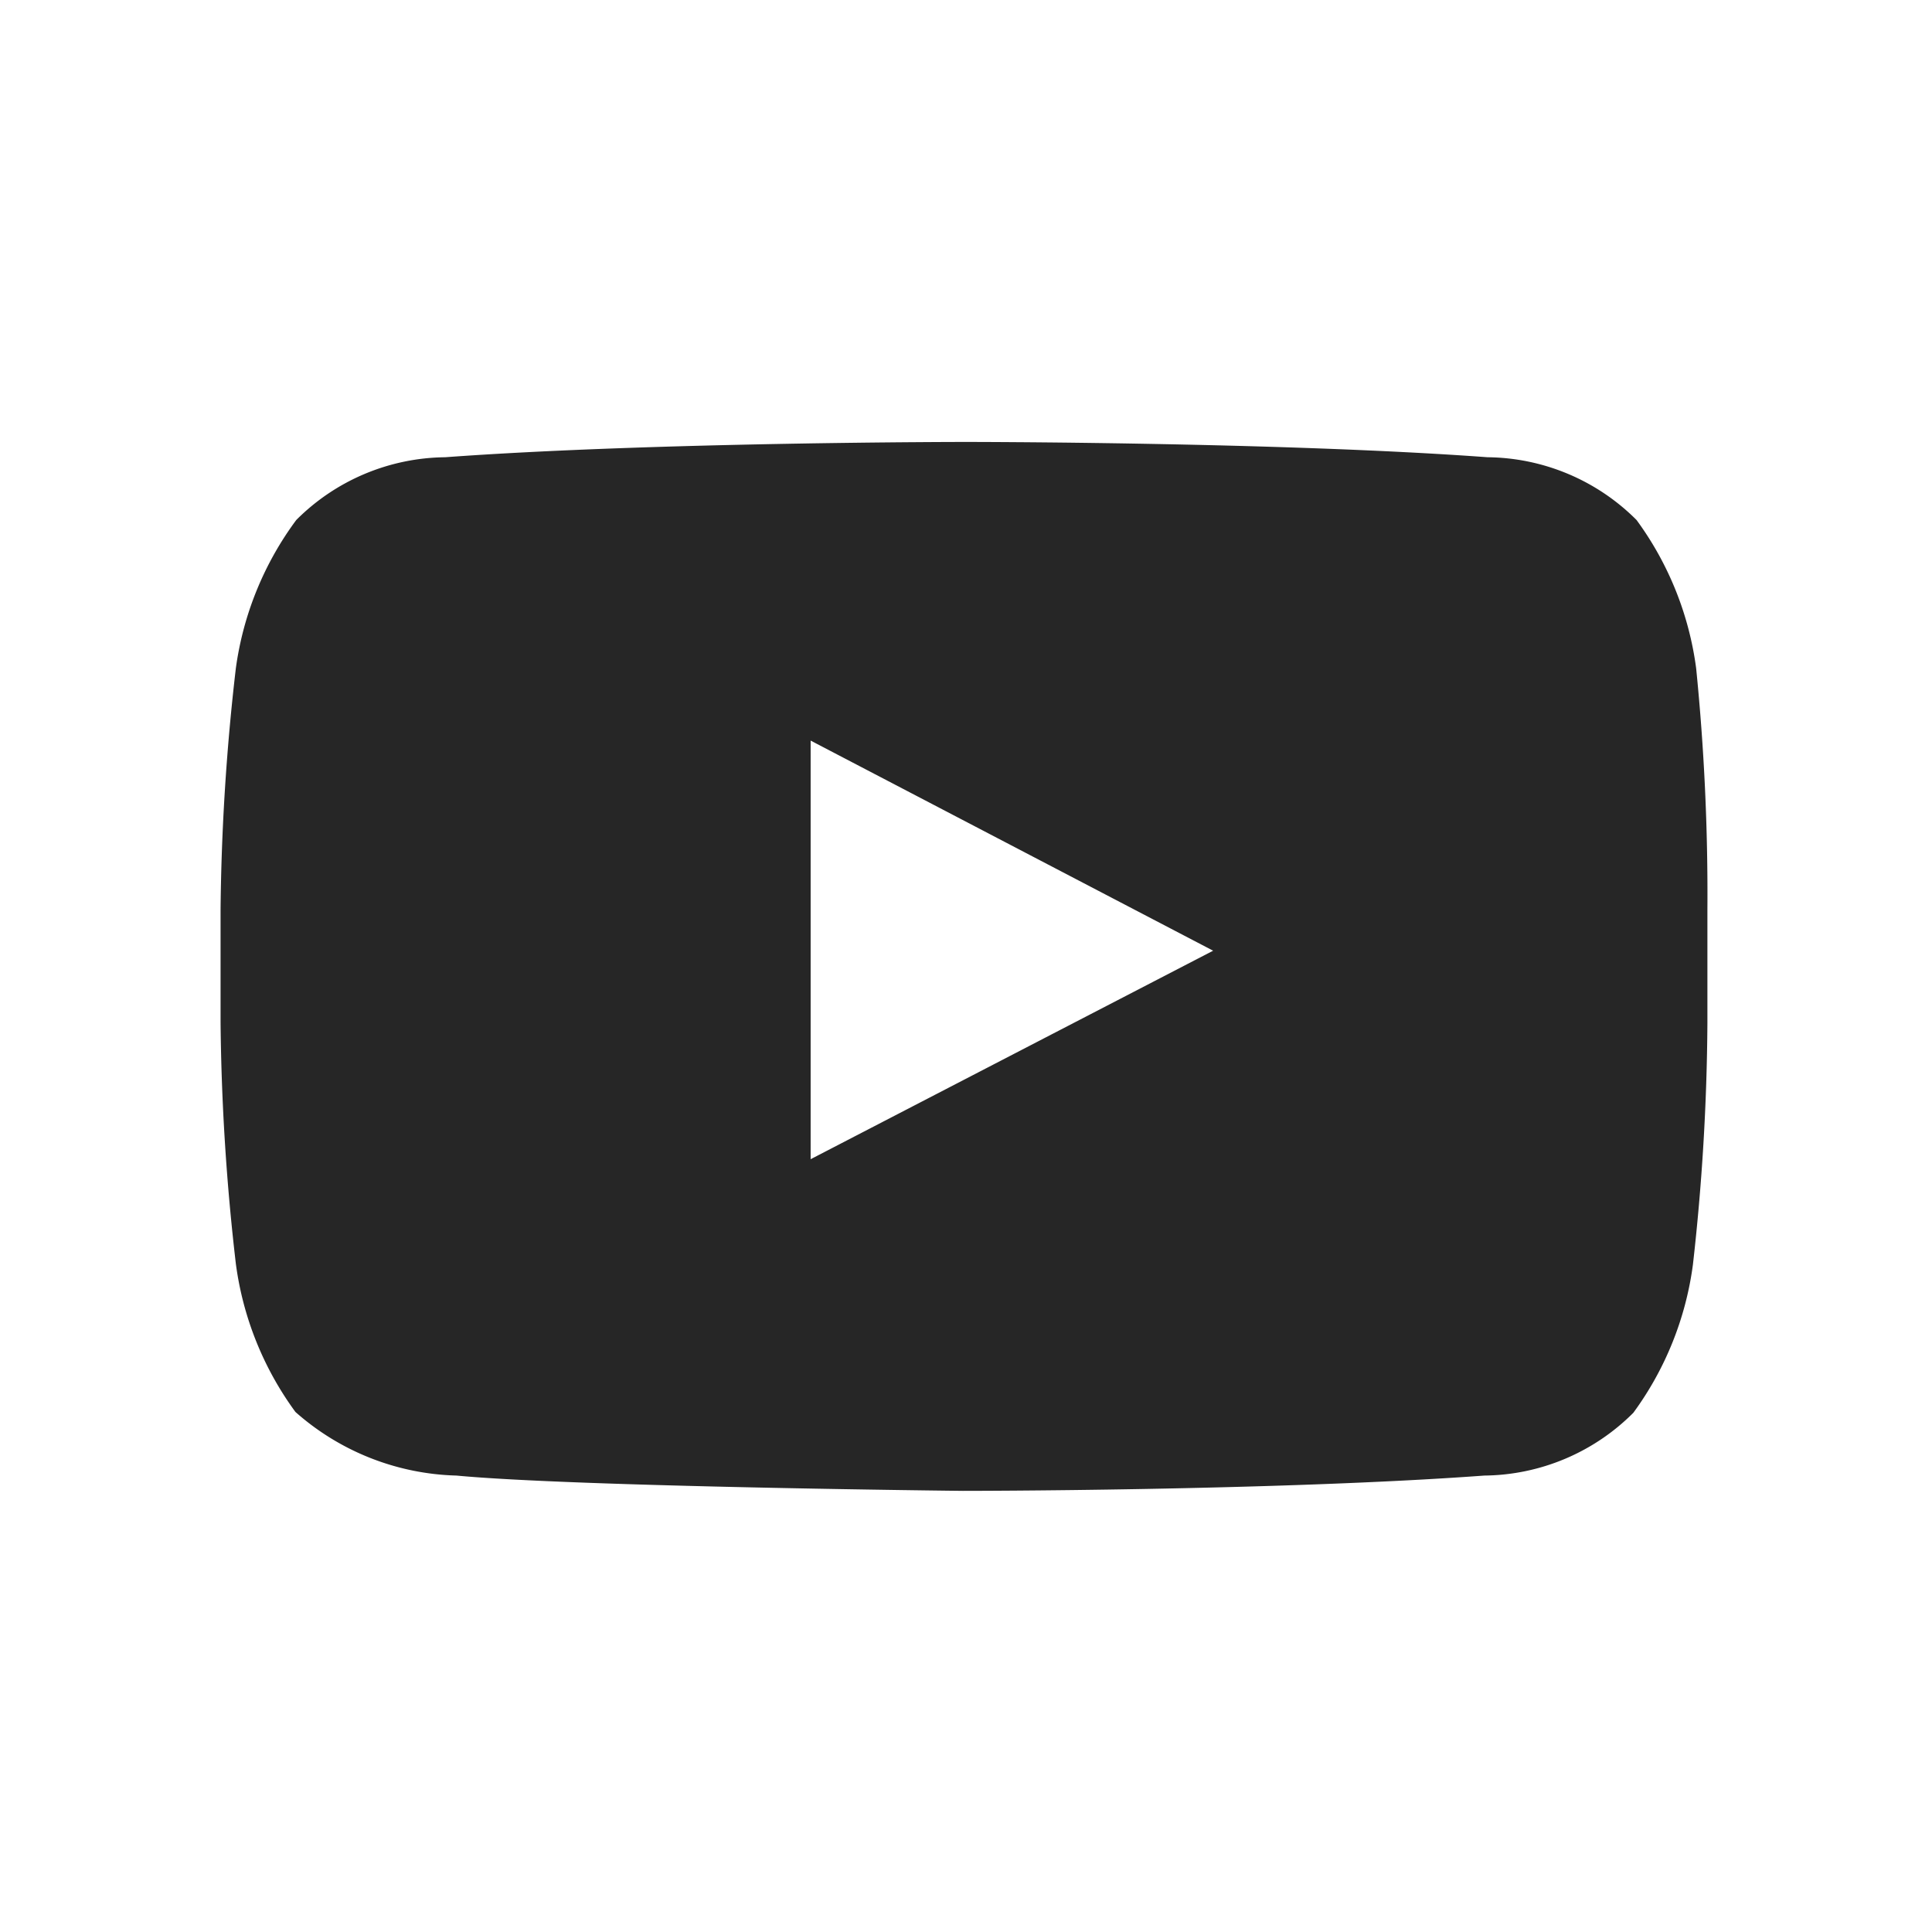 <svg id="a54d5715-7331-4b91-8d8b-411244ecca9e" data-name="social-logotypes" xmlns="http://www.w3.org/2000/svg" viewBox="0 0 24 24"><title>youtube-logo-monochrome</title><rect width="24" height="24" fill="none"/><g id="32fc3508-dfa5-42db-9c1b-d598ccf8f932" data-name="Lozenge"><path d="M21.07,8.3a4,4,0,0,0-.74-1.84,2.65,2.65,0,0,0-1.85-.78C15.89,5.49,12,5.49,12,5.49h0s-3.88,0-6.47.19a2.65,2.65,0,0,0-1.85.78A4,4,0,0,0,2.93,8.3a28,28,0,0,0-.19,3v1.4a28,28,0,0,0,.19,3,4,4,0,0,0,.74,1.84,3.14,3.14,0,0,0,2,.79c1.48.14,6.29.19,6.29.19s3.89,0,6.48-.19a2.65,2.65,0,0,0,1.85-.78,4,4,0,0,0,.74-1.84,28,28,0,0,0,.18-3V11.3A28,28,0,0,0,21.07,8.3Zm-11,6.1V9.2l5,2.61Z" fill="#262626"/></g></svg>